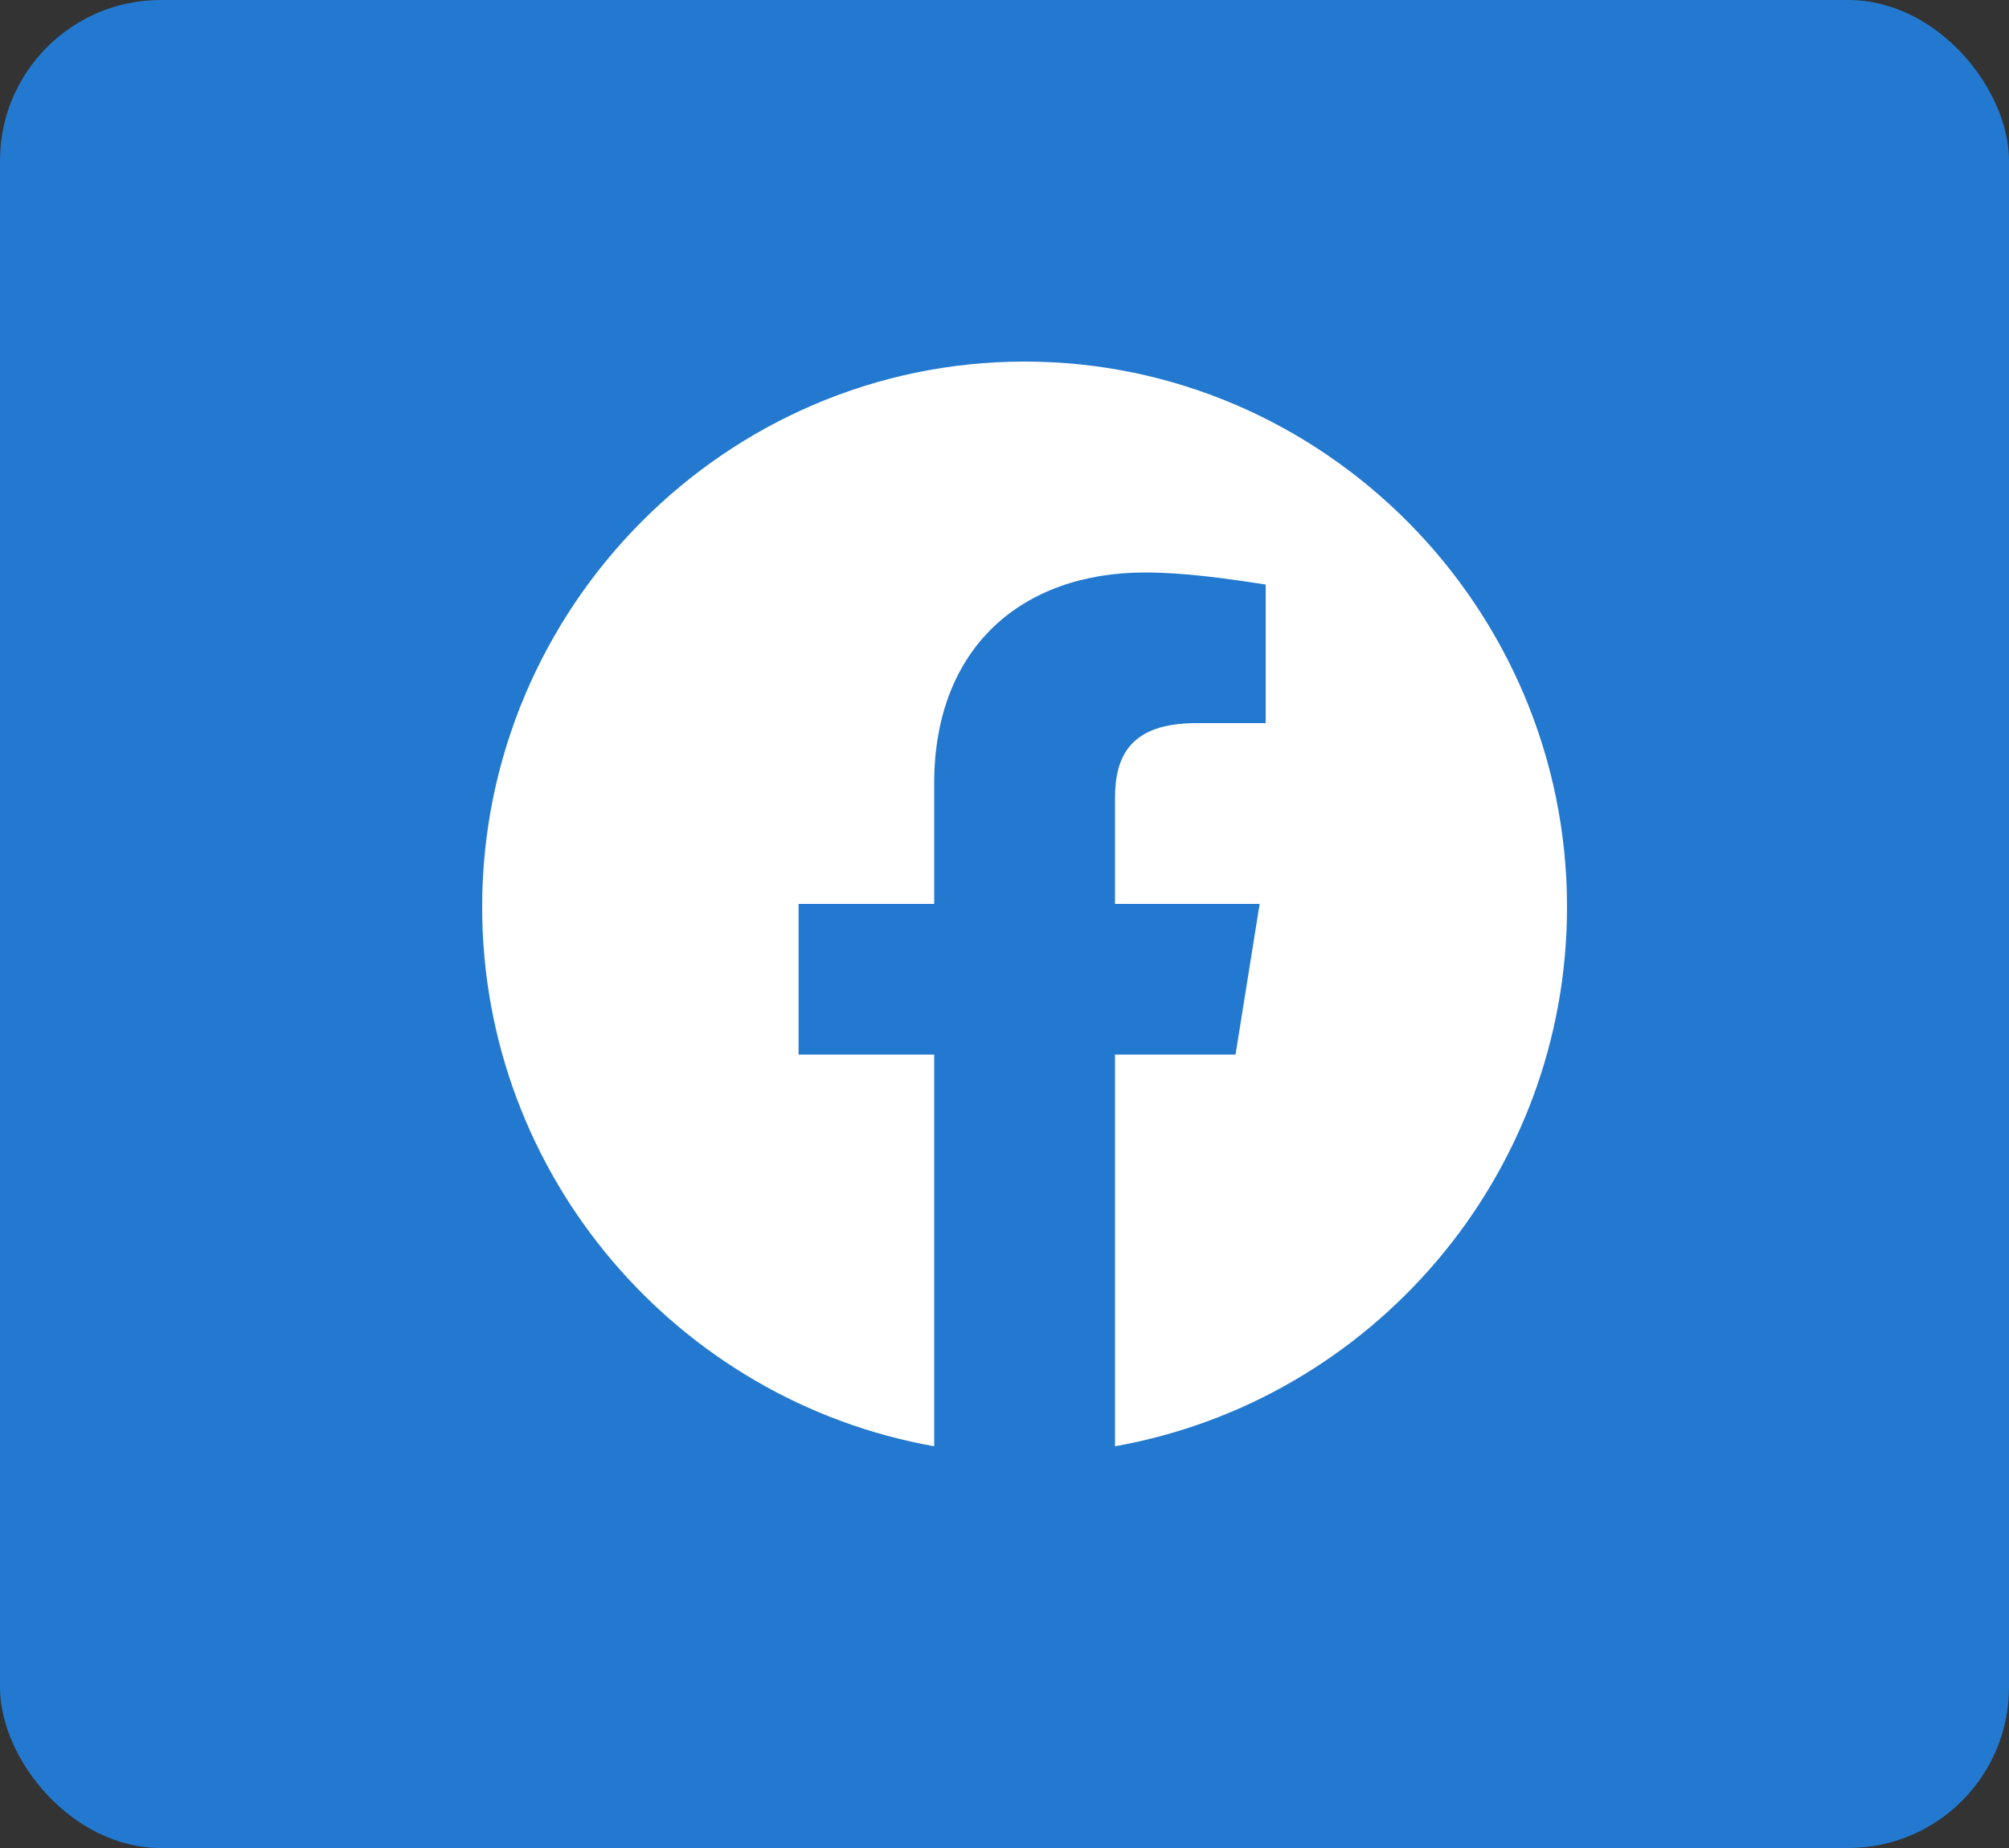 <svg width="50" height="46" viewBox="0 0 50 46" fill="none" xmlns="http://www.w3.org/2000/svg">
<rect x="0" y="0" width="50" height="46" fill="#333333" stroke="none"/>
<rect width="50" height="46" rx="4" fill="#2379CF"/>
<path fill-rule="evenodd" clip-rule="evenodd" d="M12 22.575C12 29.287 16.875 34.868 23.25 36V26.25H19.875V22.5H23.25V19.5C23.25 16.125 25.425 14.25 28.5 14.25C29.475 14.25 30.525 14.4 31.5 14.55V18H29.775C28.125 18 27.75 18.825 27.75 19.875V22.5H31.35L30.75 26.25H27.75V36C34.125 34.868 39 29.288 39 22.575C39 15.109 32.925 9 25.5 9C18.075 9 12 15.109 12 22.575Z" fill="white"/>
</svg>
